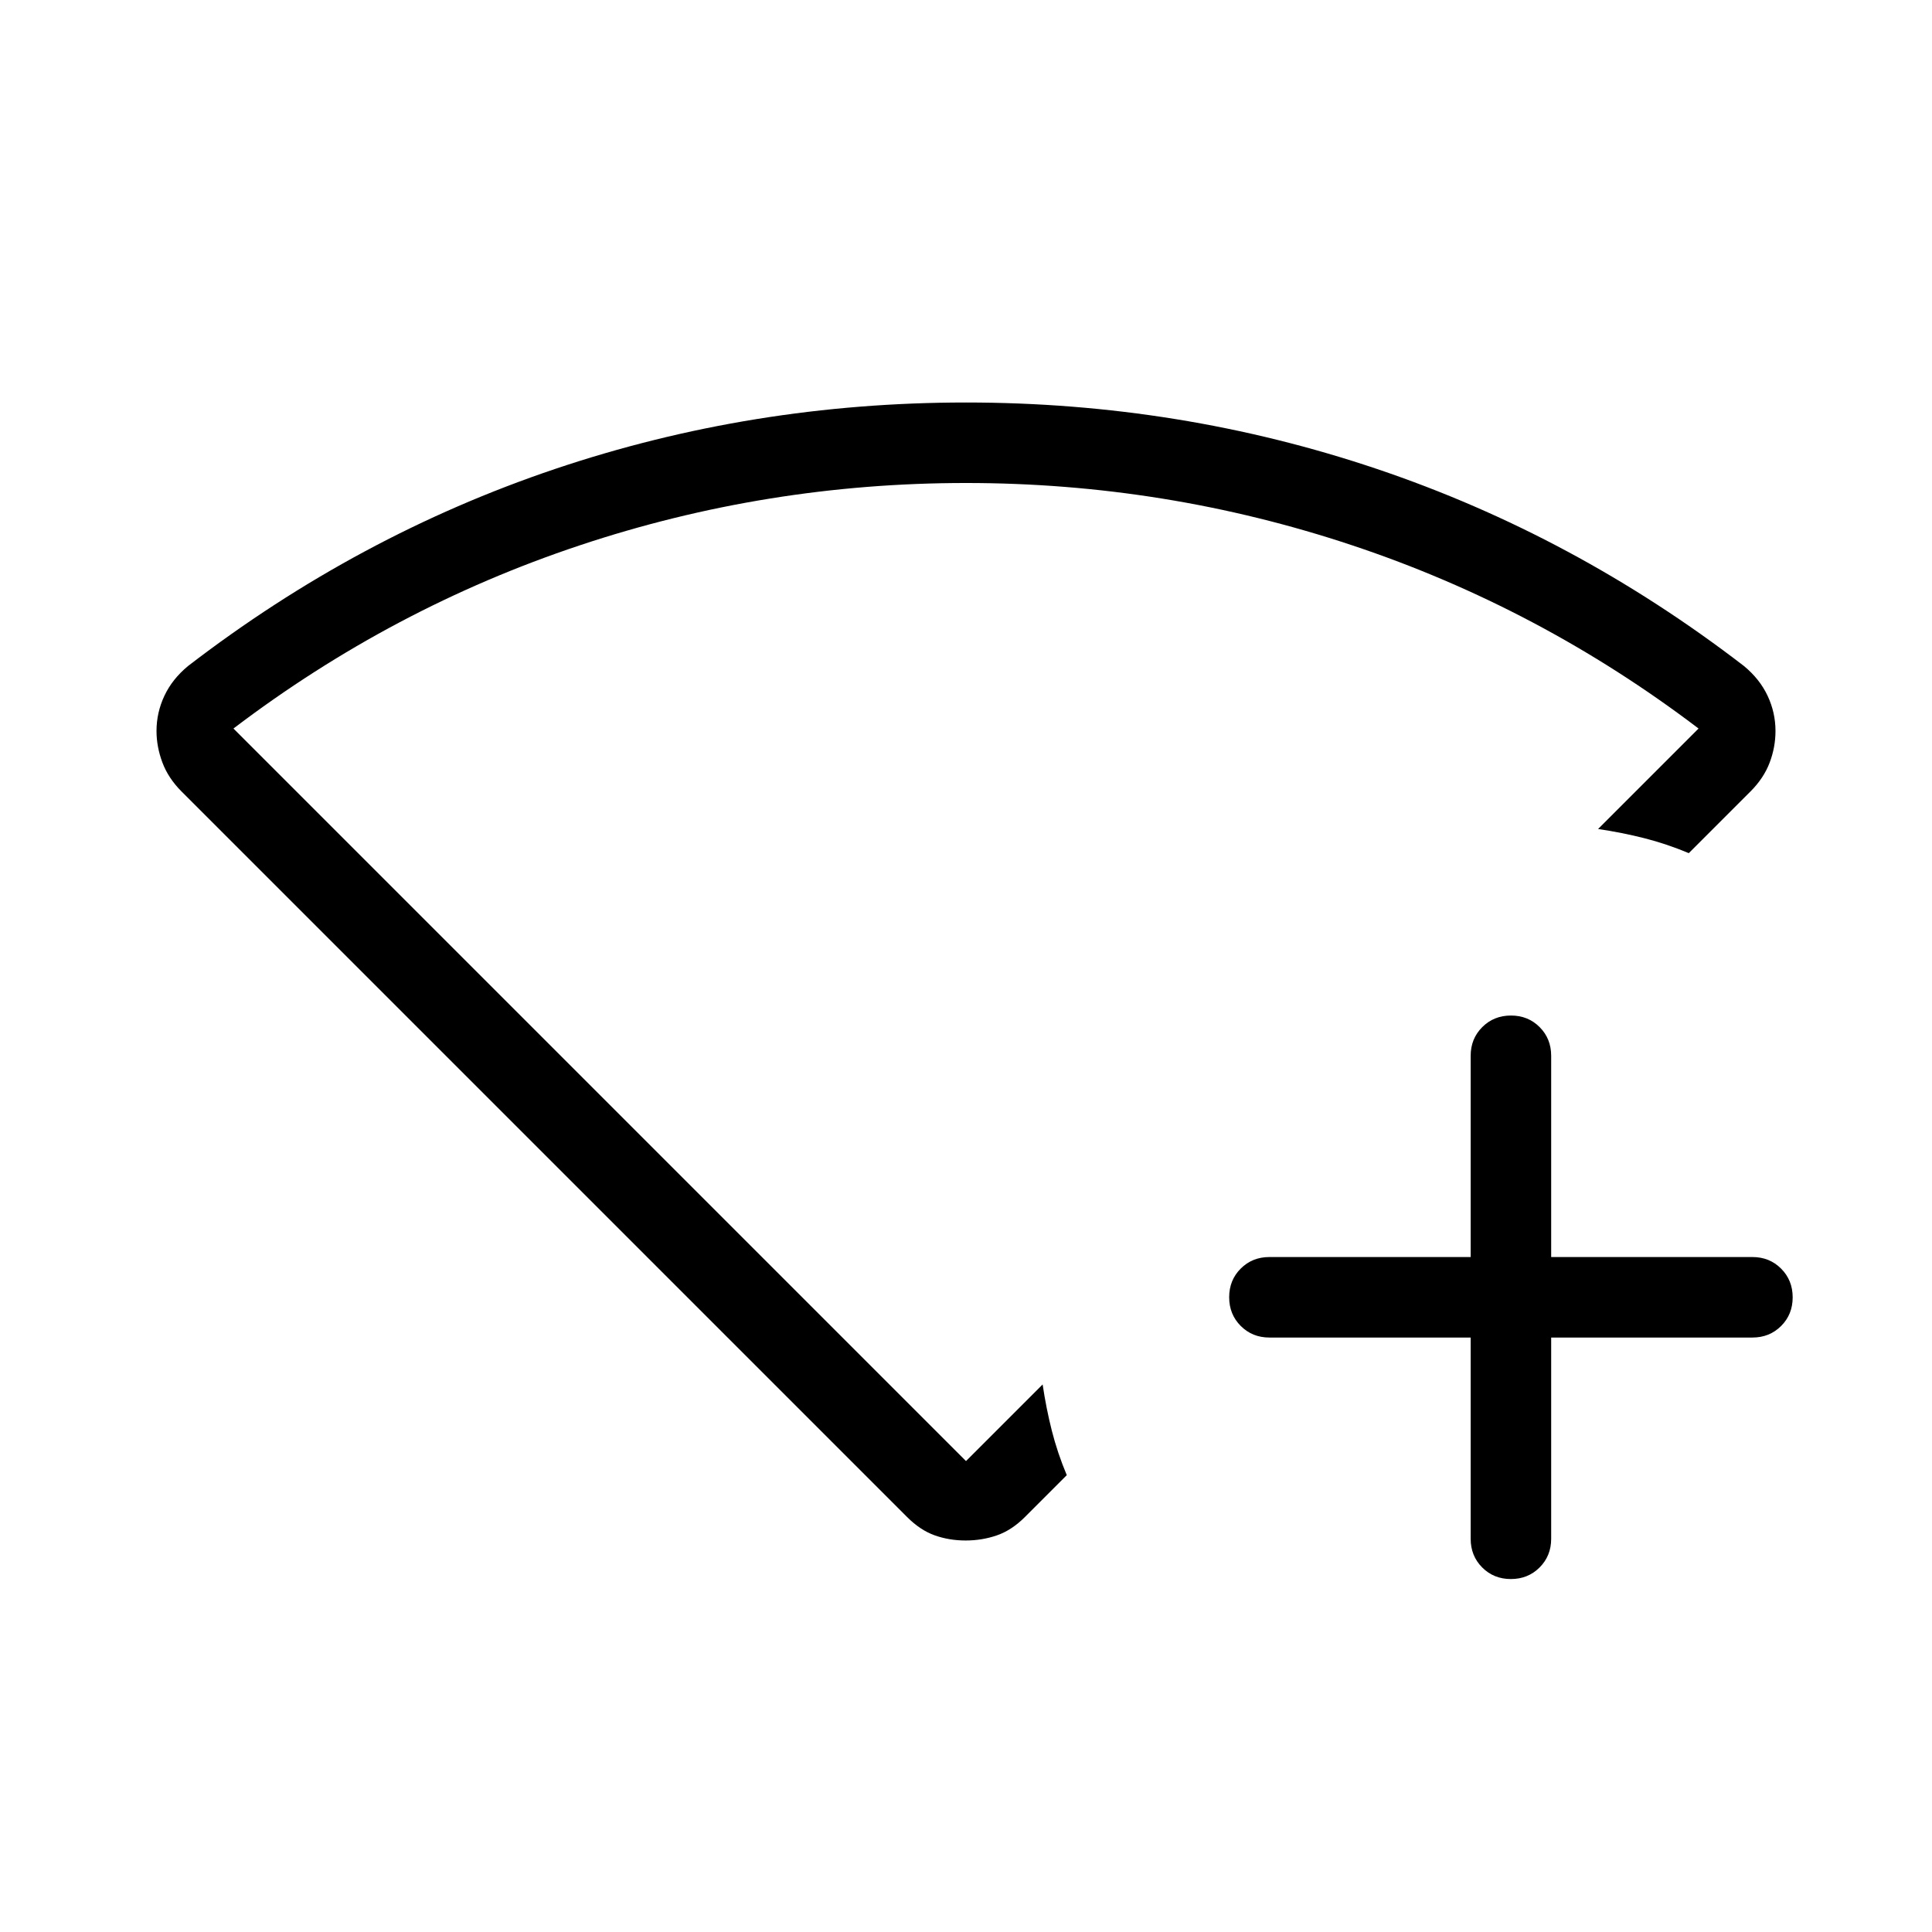 <svg xmlns="http://www.w3.org/2000/svg" height="24" viewBox="0 -960 960 960" width="24"><path d="M730.769-295.384h-100q-8.5 0-14.25-5.758t-5.75-14.269q0-8.512 5.75-14.243t14.25-5.731h100v-99.999q0-8.5 5.758-14.25 5.758-5.751 14.269-5.751 8.512 0 14.243 5.751 5.73 5.75 5.73 14.25v99.999h100q8.5 0 14.25 5.758t5.75 14.27q0 8.511-5.75 14.242-5.75 5.731-14.25 5.731h-100v100q0 8.5-5.757 14.25-5.758 5.75-14.27 5.75-8.511 0-14.242-5.75-5.731-5.75-5.731-14.25v-100Zm-280.077 89.153L90.231-566.692q-6.616-6.616-9.539-14.436-2.923-7.821-2.923-15.641 0-9.154 3.923-17.5 3.923-8.347 11.77-14.808 84.307-64.846 182.307-97.885Q373.769-760 480-760t204.231 33.038q98 33.039 182.308 97.885 7.846 6.461 11.769 14.808 3.923 8.346 3.923 17.5 0 8.077-2.923 15.769t-9.539 14.308l-30.615 30.615q-11-4.615-22.077-7.423-11.077-2.808-23-4.577L844-598q-79-60-172-91t-192-31q-99 0-192 31t-172 91l364 364 38.077-38.077q1.769 11.923 4.577 23T530.077-227l-20.769 20.769q-6.616 6.616-13.984 9.154-7.369 2.539-15.501 2.539-8.131 0-15.323-2.539-7.192-2.538-13.808-9.154ZM480-477Z"/></svg>